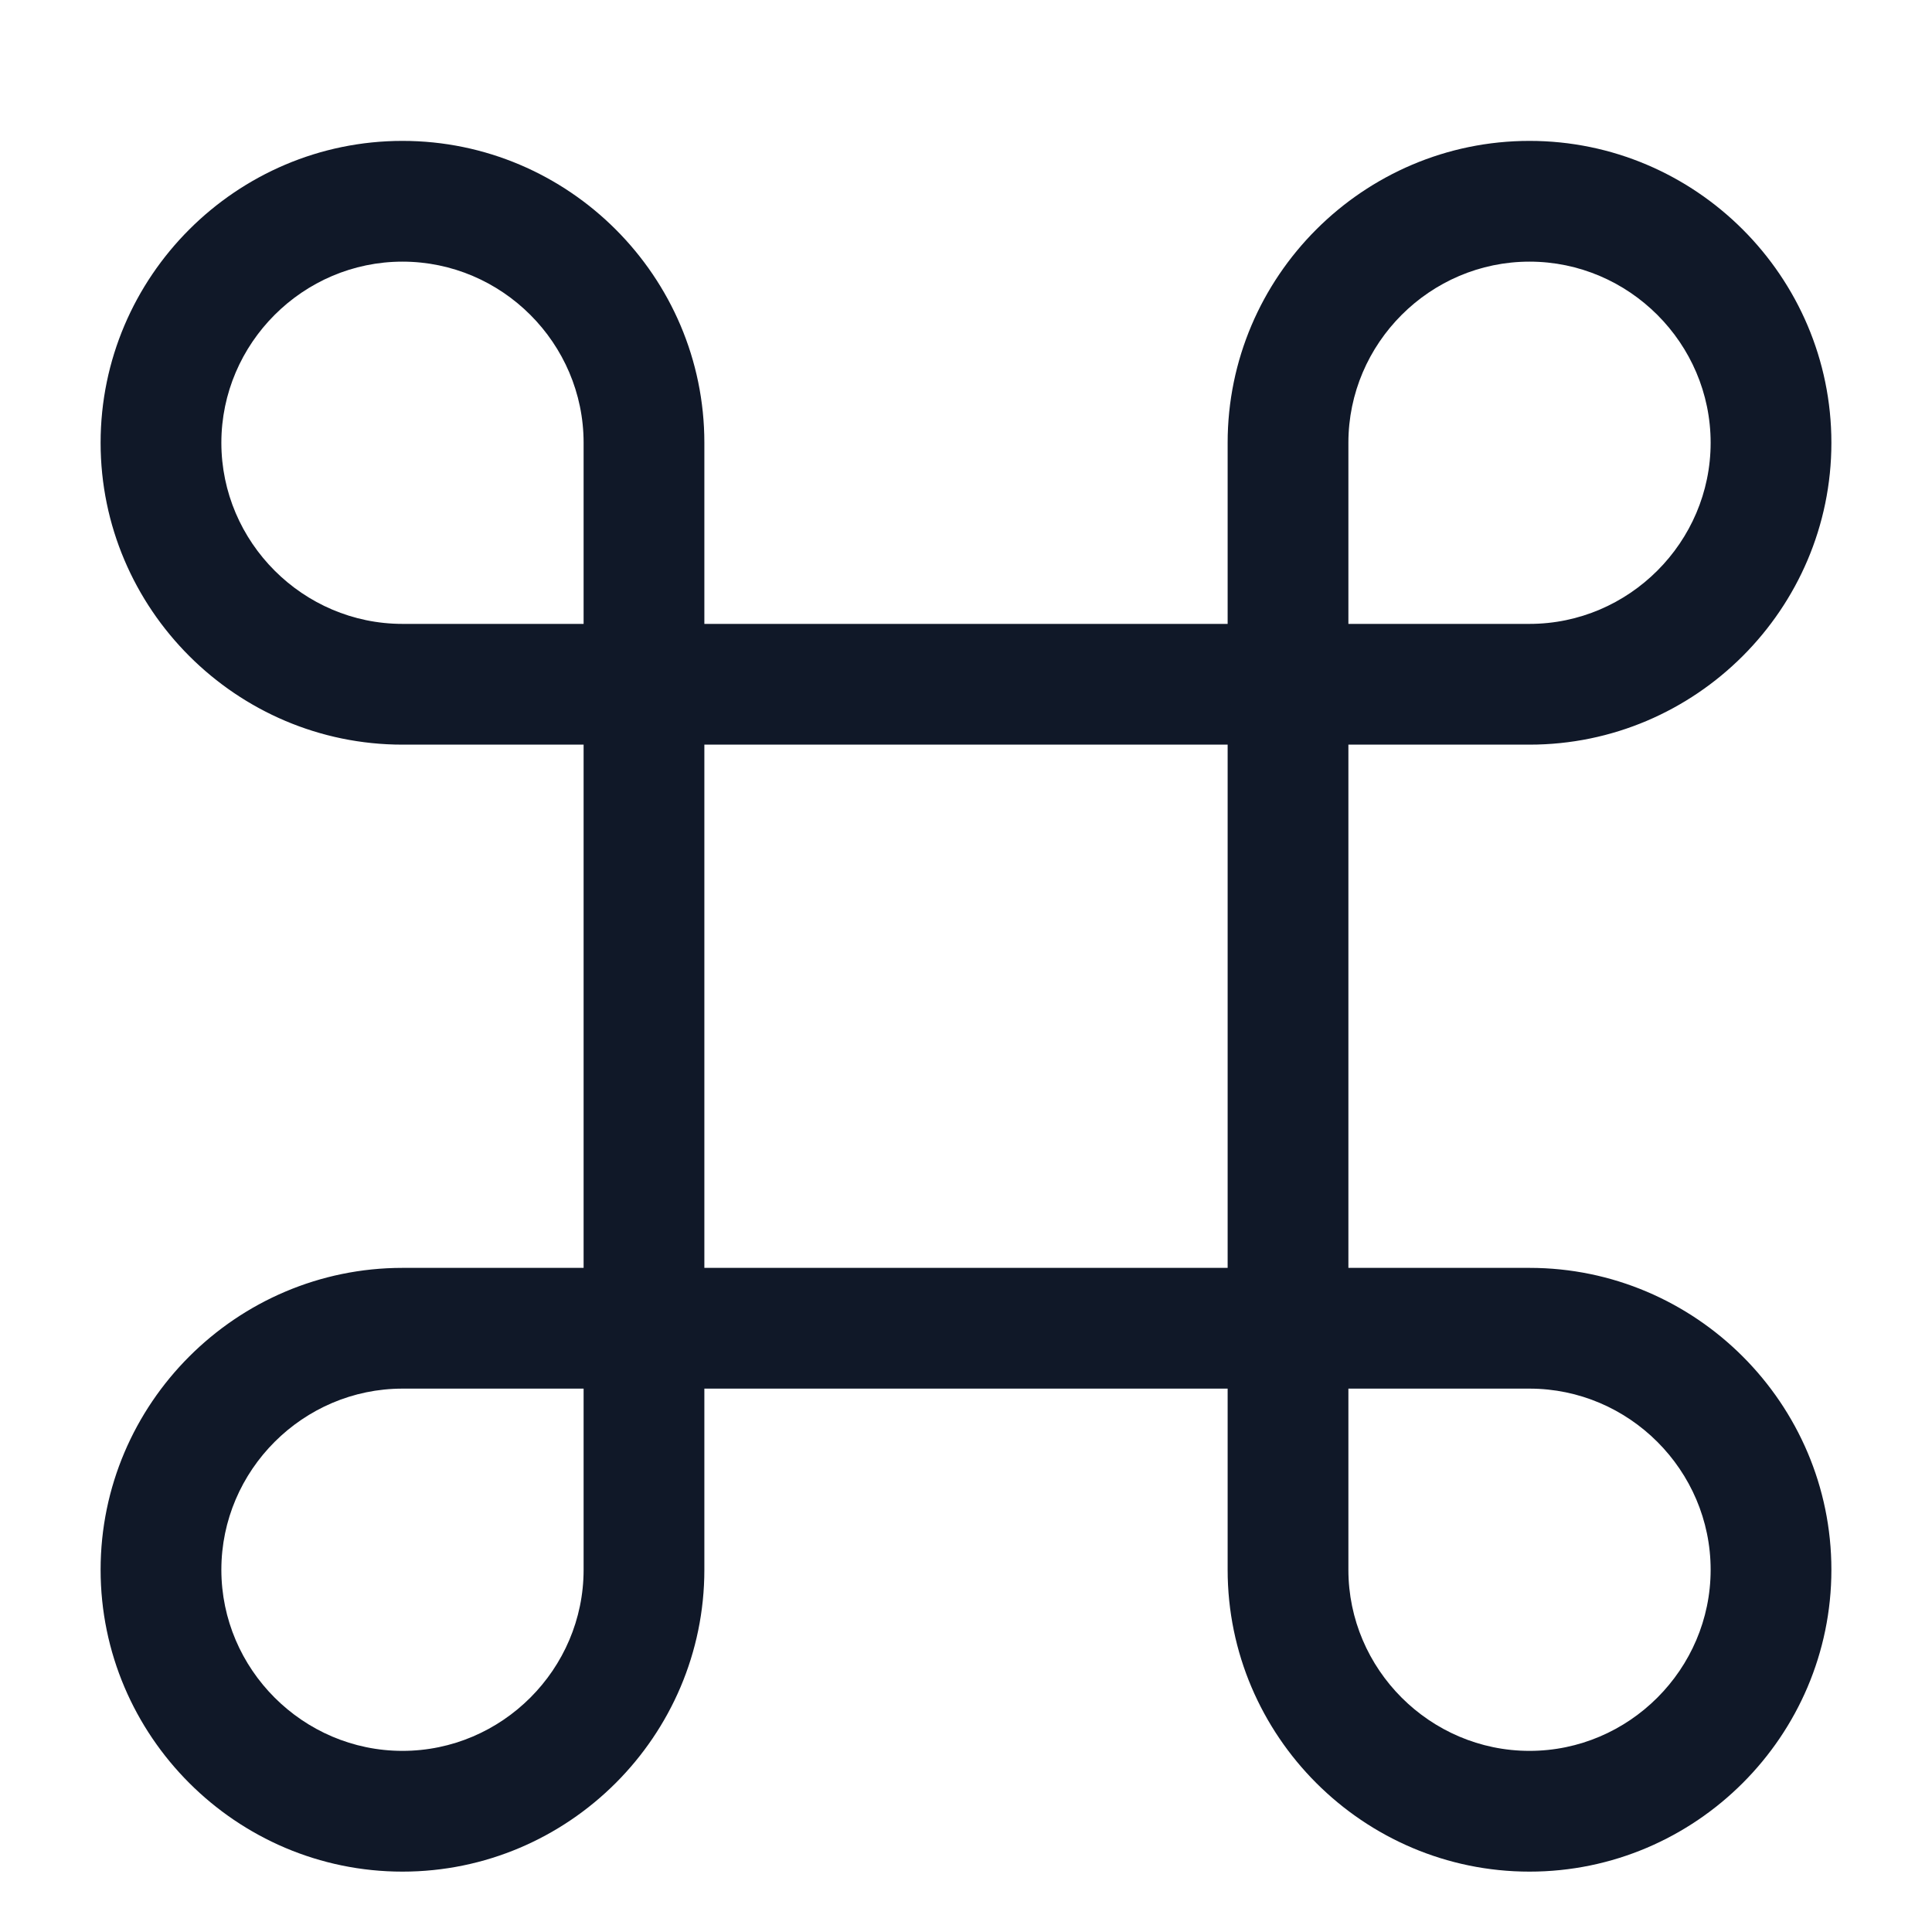 <svg width="40" height="40" viewBox="0 0 40 40" fill="none" xmlns="http://www.w3.org/2000/svg">
<path fill-rule="evenodd" clip-rule="evenodd" d="M12.083 14.167C12.083 13.476 12.643 12.917 13.333 12.917H26.667C27.357 12.917 27.917 13.476 27.917 14.167V27.5C27.917 28.19 27.357 28.75 26.667 28.75H13.333C12.643 28.75 12.083 28.19 12.083 27.5V14.167ZM14.583 15.417V26.25H25.417V15.417H14.583Z" fill="#101828"/>
<path fill-rule="evenodd" clip-rule="evenodd" d="M2.083 32.5C2.083 29.06 4.893 26.25 8.333 26.25H13.333C14.024 26.25 14.583 26.81 14.583 27.5V32.5C14.583 35.94 11.774 38.75 8.333 38.75C4.893 38.75 2.083 35.94 2.083 32.5ZM8.333 28.75C6.274 28.75 4.583 30.44 4.583 32.5C4.583 34.56 6.274 36.25 8.333 36.25C10.393 36.25 12.083 34.56 12.083 32.5V28.75H8.333Z" fill="#101828"/>
<path fill-rule="evenodd" clip-rule="evenodd" d="M2.083 9.167C2.083 5.726 4.893 2.917 8.333 2.917C11.774 2.917 14.583 5.726 14.583 9.167V14.167C14.583 14.857 14.024 15.417 13.333 15.417H8.333C4.893 15.417 2.083 12.607 2.083 9.167ZM8.333 5.417C6.274 5.417 4.583 7.107 4.583 9.167C4.583 11.226 6.274 12.917 8.333 12.917H12.083V9.167C12.083 7.107 10.393 5.417 8.333 5.417Z" fill="#101828"/>
<path fill-rule="evenodd" clip-rule="evenodd" d="M25.417 9.167C25.417 5.726 28.226 2.917 31.667 2.917C35.107 2.917 37.917 5.726 37.917 9.167C37.917 12.607 35.107 15.417 31.667 15.417H26.667C25.976 15.417 25.417 14.857 25.417 14.167V9.167ZM31.667 5.417C29.607 5.417 27.917 7.107 27.917 9.167V12.917H31.667C33.726 12.917 35.417 11.226 35.417 9.167C35.417 7.107 33.726 5.417 31.667 5.417Z" fill="#101828"/>
<path fill-rule="evenodd" clip-rule="evenodd" d="M25.417 27.5C25.417 26.81 25.976 26.25 26.667 26.25H31.667C35.107 26.25 37.917 29.06 37.917 32.5C37.917 35.94 35.107 38.75 31.667 38.75C28.226 38.75 25.417 35.94 25.417 32.5V27.5ZM27.917 28.75V32.5C27.917 34.56 29.607 36.25 31.667 36.25C33.726 36.25 35.417 34.56 35.417 32.5C35.417 30.44 33.726 28.75 31.667 28.75H27.917Z" fill="#101828"/>
</svg>
